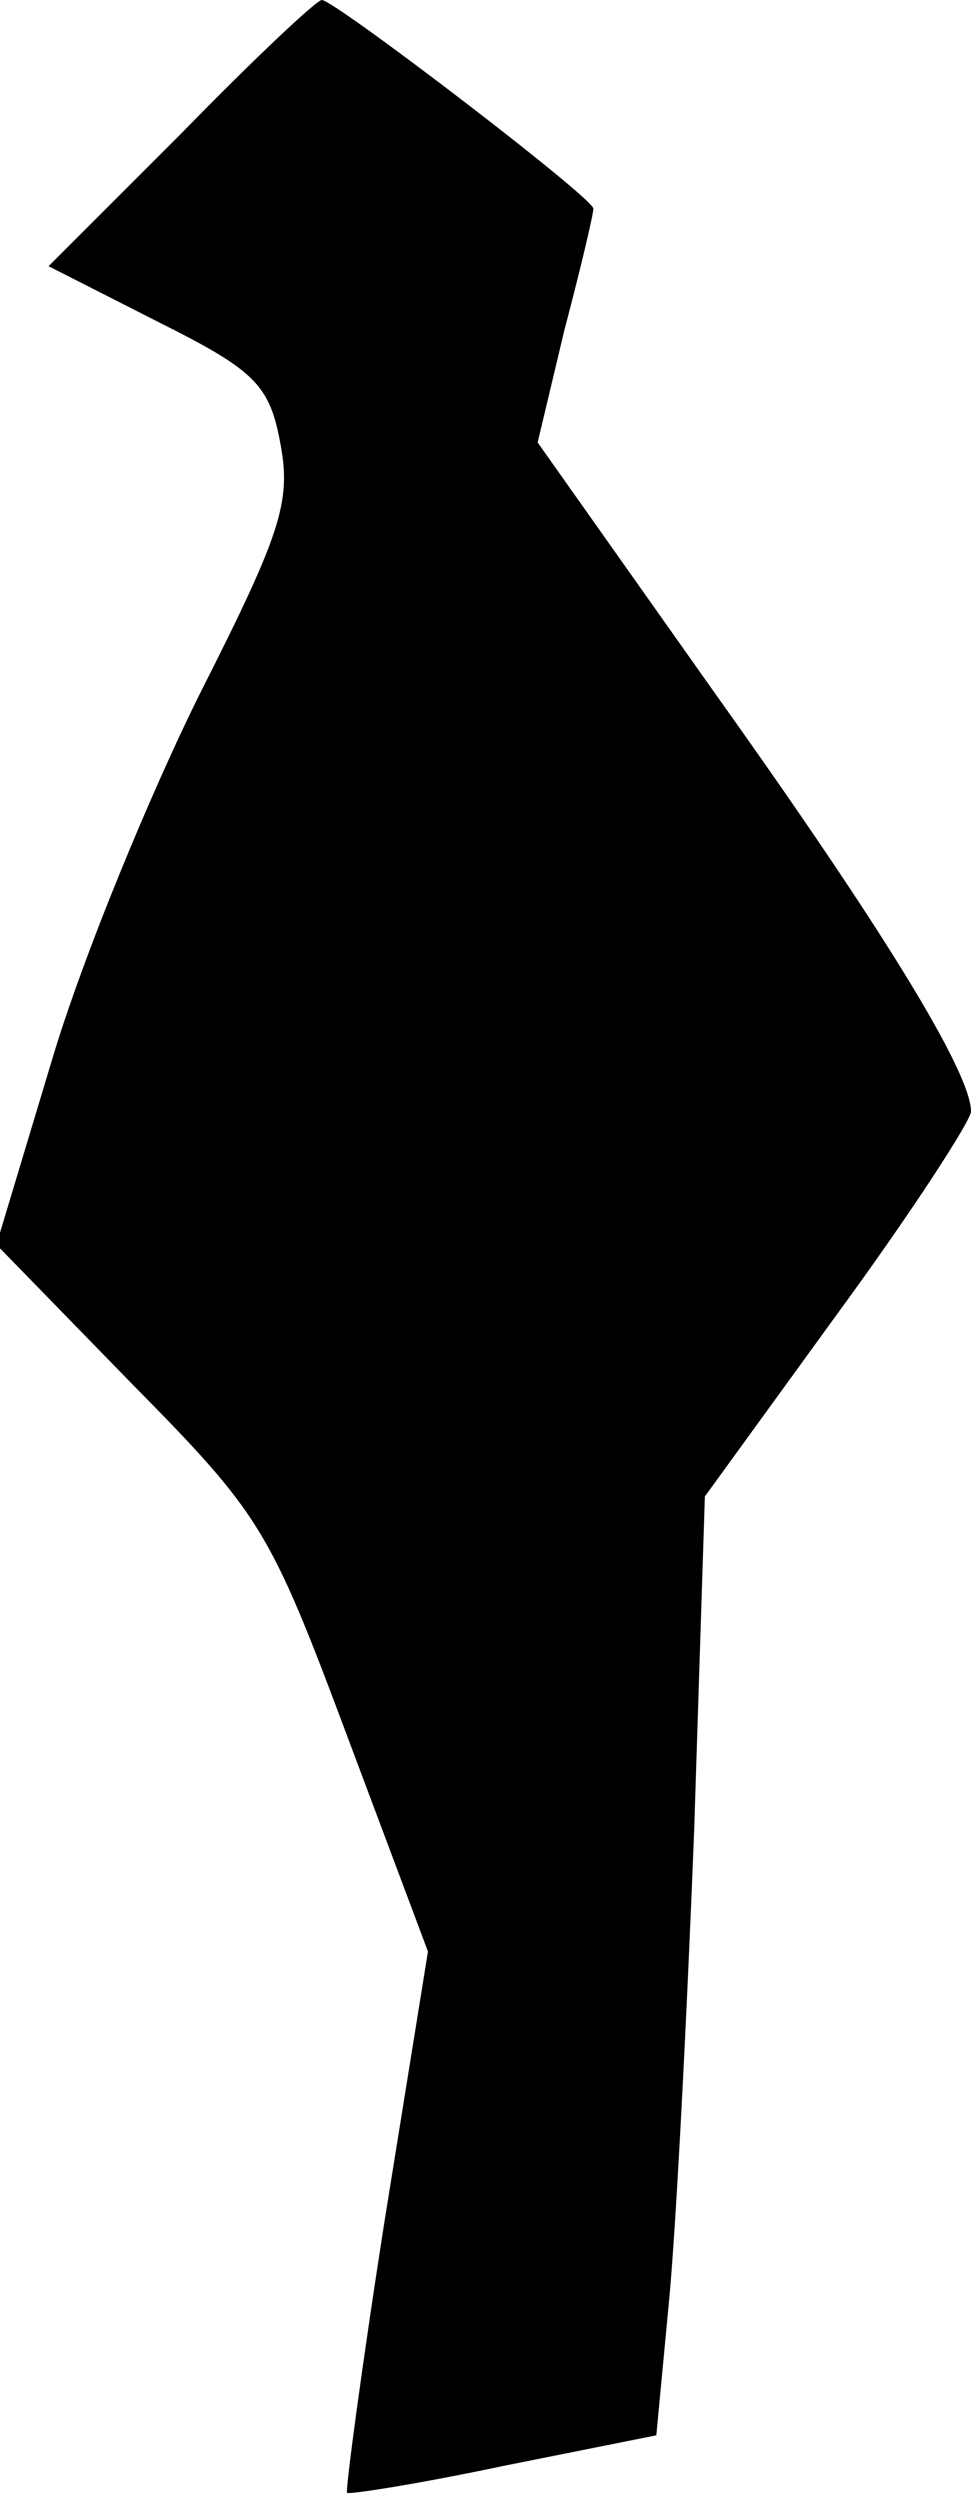 <?xml version="1.0" standalone="no"?>
<!DOCTYPE svg PUBLIC "-//W3C//DTD SVG 20010904//EN"
 "http://www.w3.org/TR/2001/REC-SVG-20010904/DTD/svg10.dtd">
<svg version="1.0" xmlns="http://www.w3.org/2000/svg"
 width="54pt" height="139pt" viewBox="0 0 54 139"
 preserveAspectRatio="xMidYMid meet">
<g transform="translate(0,139) scale(0.1,-0.1)"
fill="#000000" stroke="none">
<path fill="#000000" stroke="none" d="M101 1316 l-74 -74 61 -31 c54 -27 62
-35 68 -68 6 -32 0 -50 -44 -137 -28 -56 -66 -148 -83 -205 l-31 -103 75 -77
c72 -73 77 -81 120 -196 l45 -120 -24 -149 c-13 -83 -22 -151 -21 -152 1 -1
40 5 87 15 l85 17 7 74 c4 41 10 159 14 261 l6 187 74 102 c41 56 74 107 74
112 0 22 -50 103 -142 232 l-99 140 15 63 c9 34 16 64 16 67 0 6 -144 116
-151 116 -3 0 -38 -33 -78 -74z"/>
</g>
</svg>

